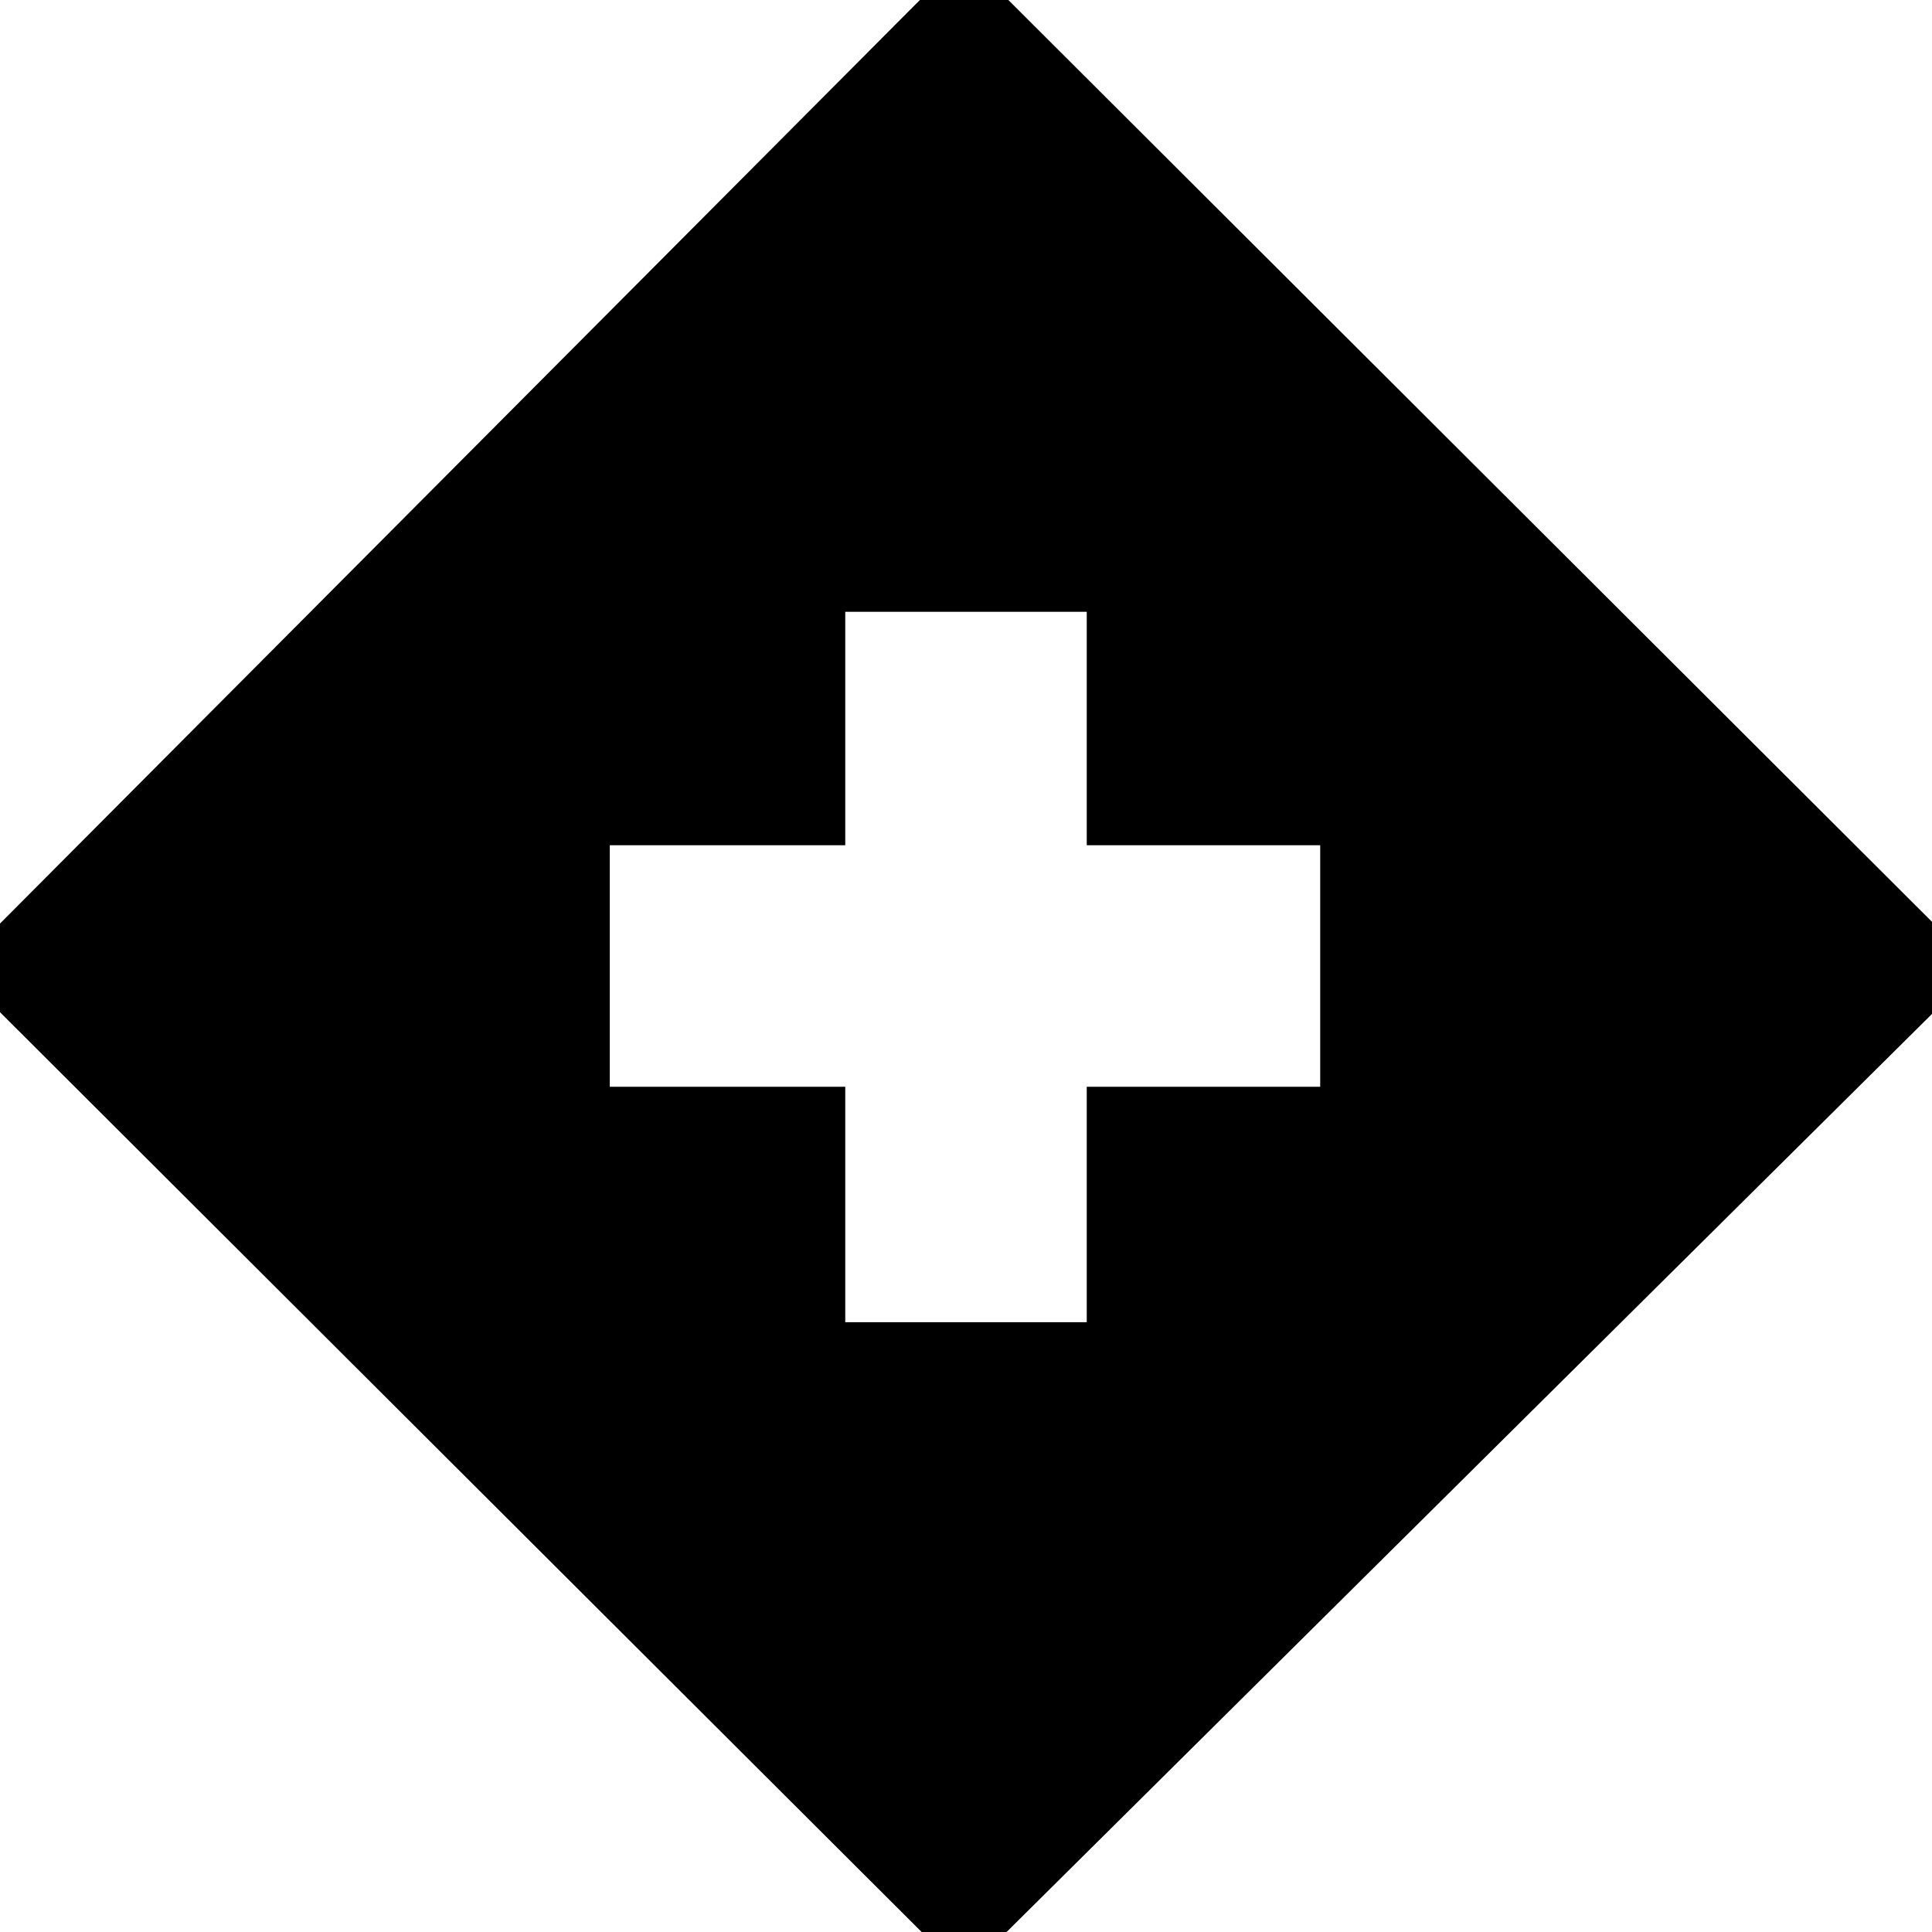 <svg xmlns="http://www.w3.org/2000/svg" height="24" viewBox="0 -960 960 960" width="24"><path d="M420-303h120v-117h116v-120H540v-116H420v116H303v120h117v117Zm59 324L-22-479l501-503 504 503L479 21Z"/></svg>